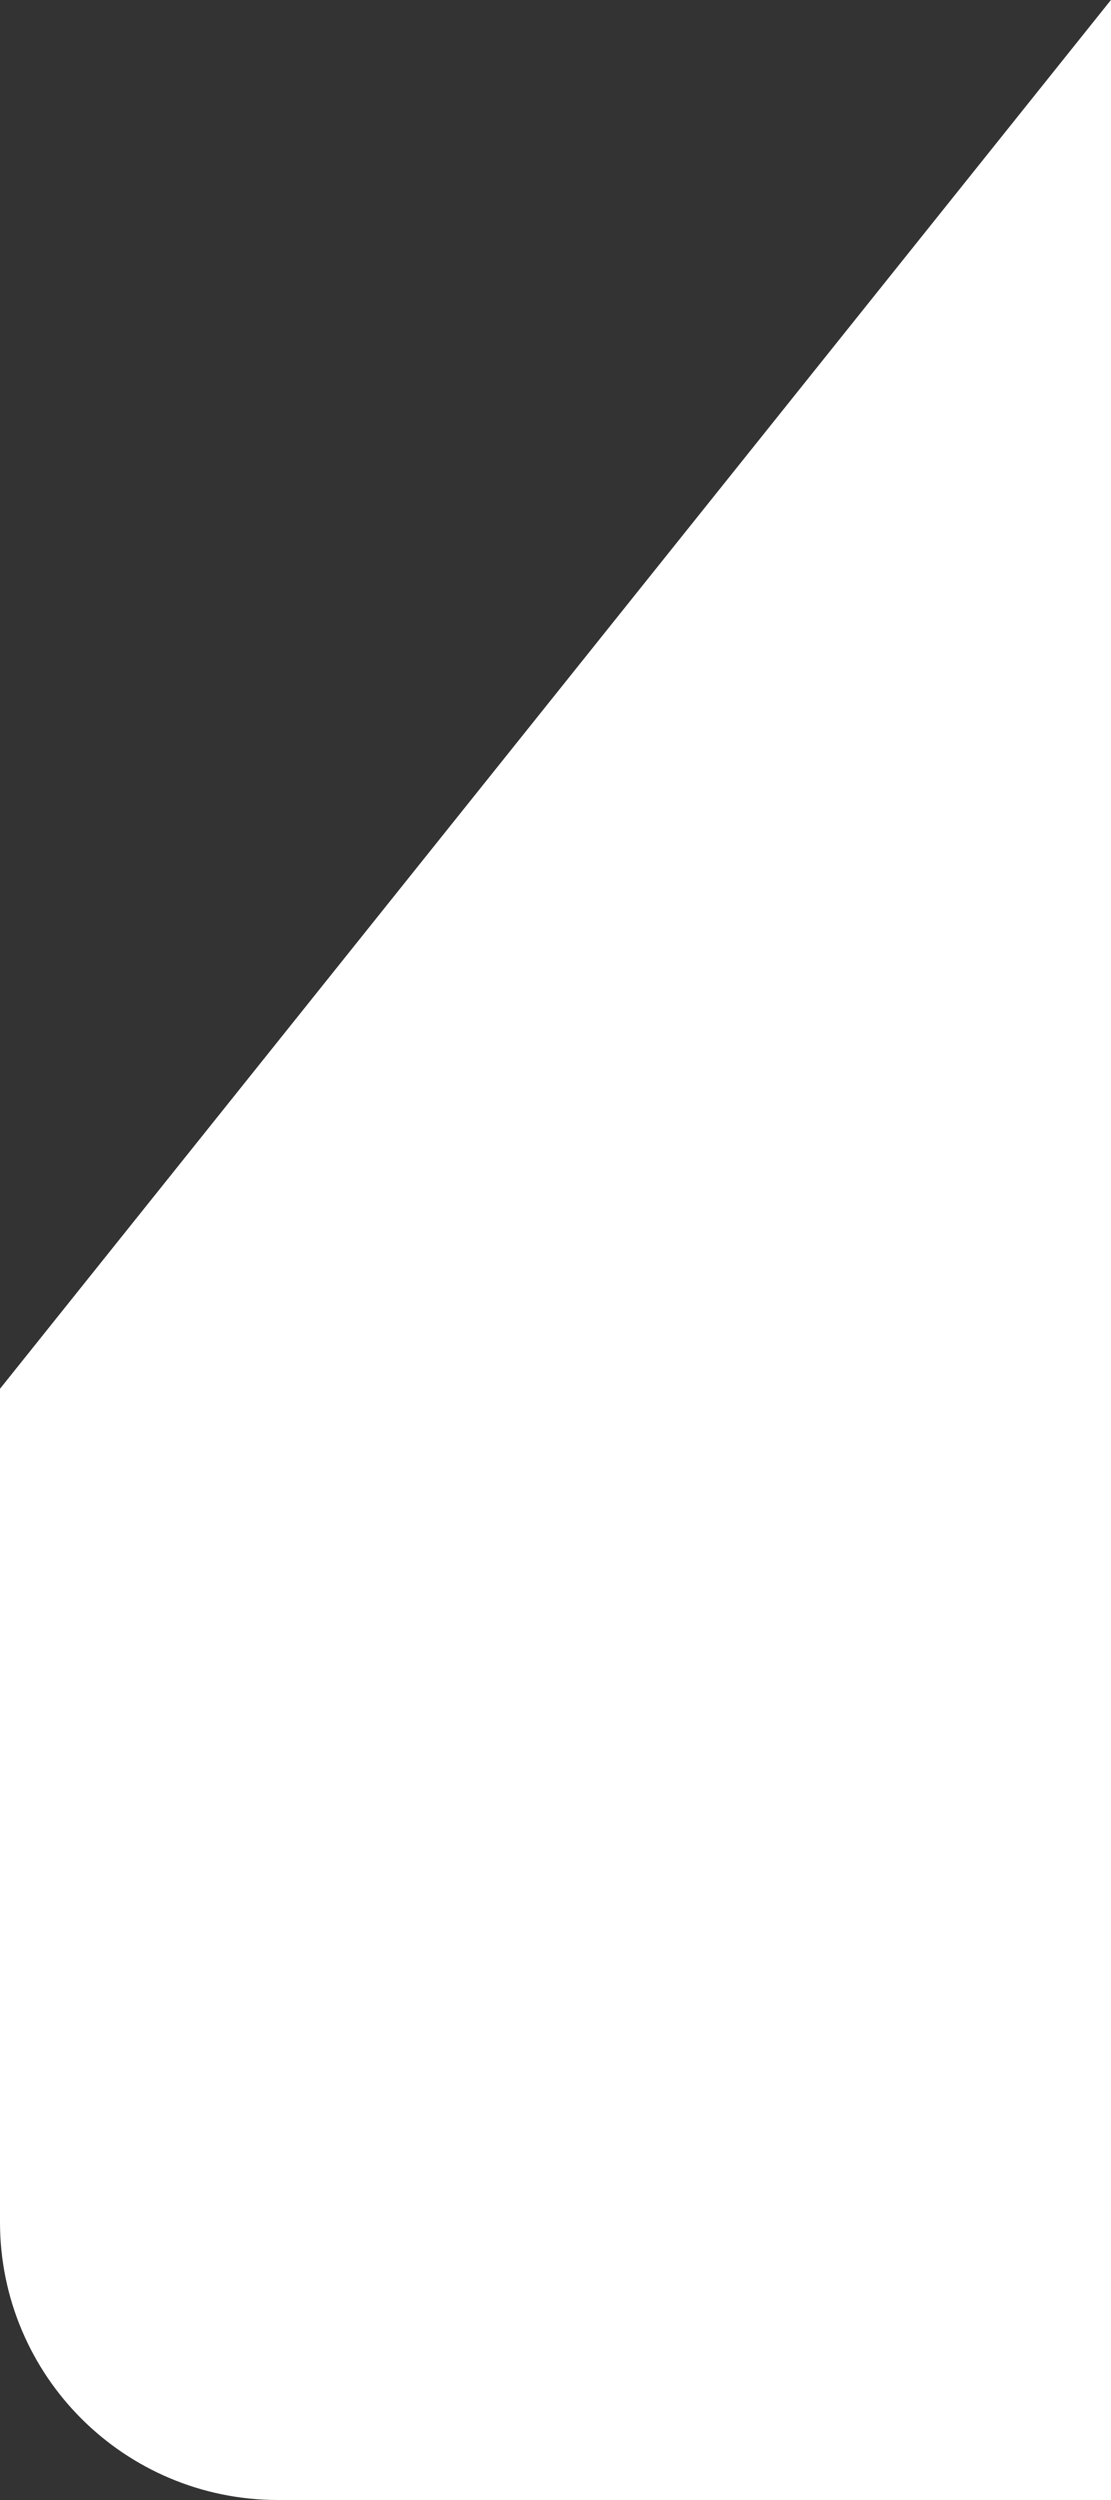 <?xml version="1.0" encoding="UTF-8"?>
<svg width="4px" height="9px" viewBox="0 0 4 9" version="1.1" xmlns="http://www.w3.org/2000/svg" xmlns:xlink="http://www.w3.org/1999/xlink">
    <rect x="0" y="0" width="4" height="9" fill="#333333" stroke="none"/>
    <!-- Generator: Sketch 53 (72520) - https://sketchapp.com -->
    <title>Rectangle 2 Copy 5</title>
    <desc>Created with Sketch.</desc>
    <g id="Components" stroke="none" stroke-width="1" fill="none" fill-rule="evenodd">
        <g id="Sliders" transform="translate(-840, -735)" fill="#FFFFFF" stroke="#FFFFFF">
            <path d="M840.5,740.175 L840.5,743 C840.5,743.276 840.724,743.5 841,743.5 L843.5,743.5 L843.5,736.425 L840.5,740.175 Z" id="Rectangle-2-Copy-5"></path>
        </g>
    </g>
</svg>